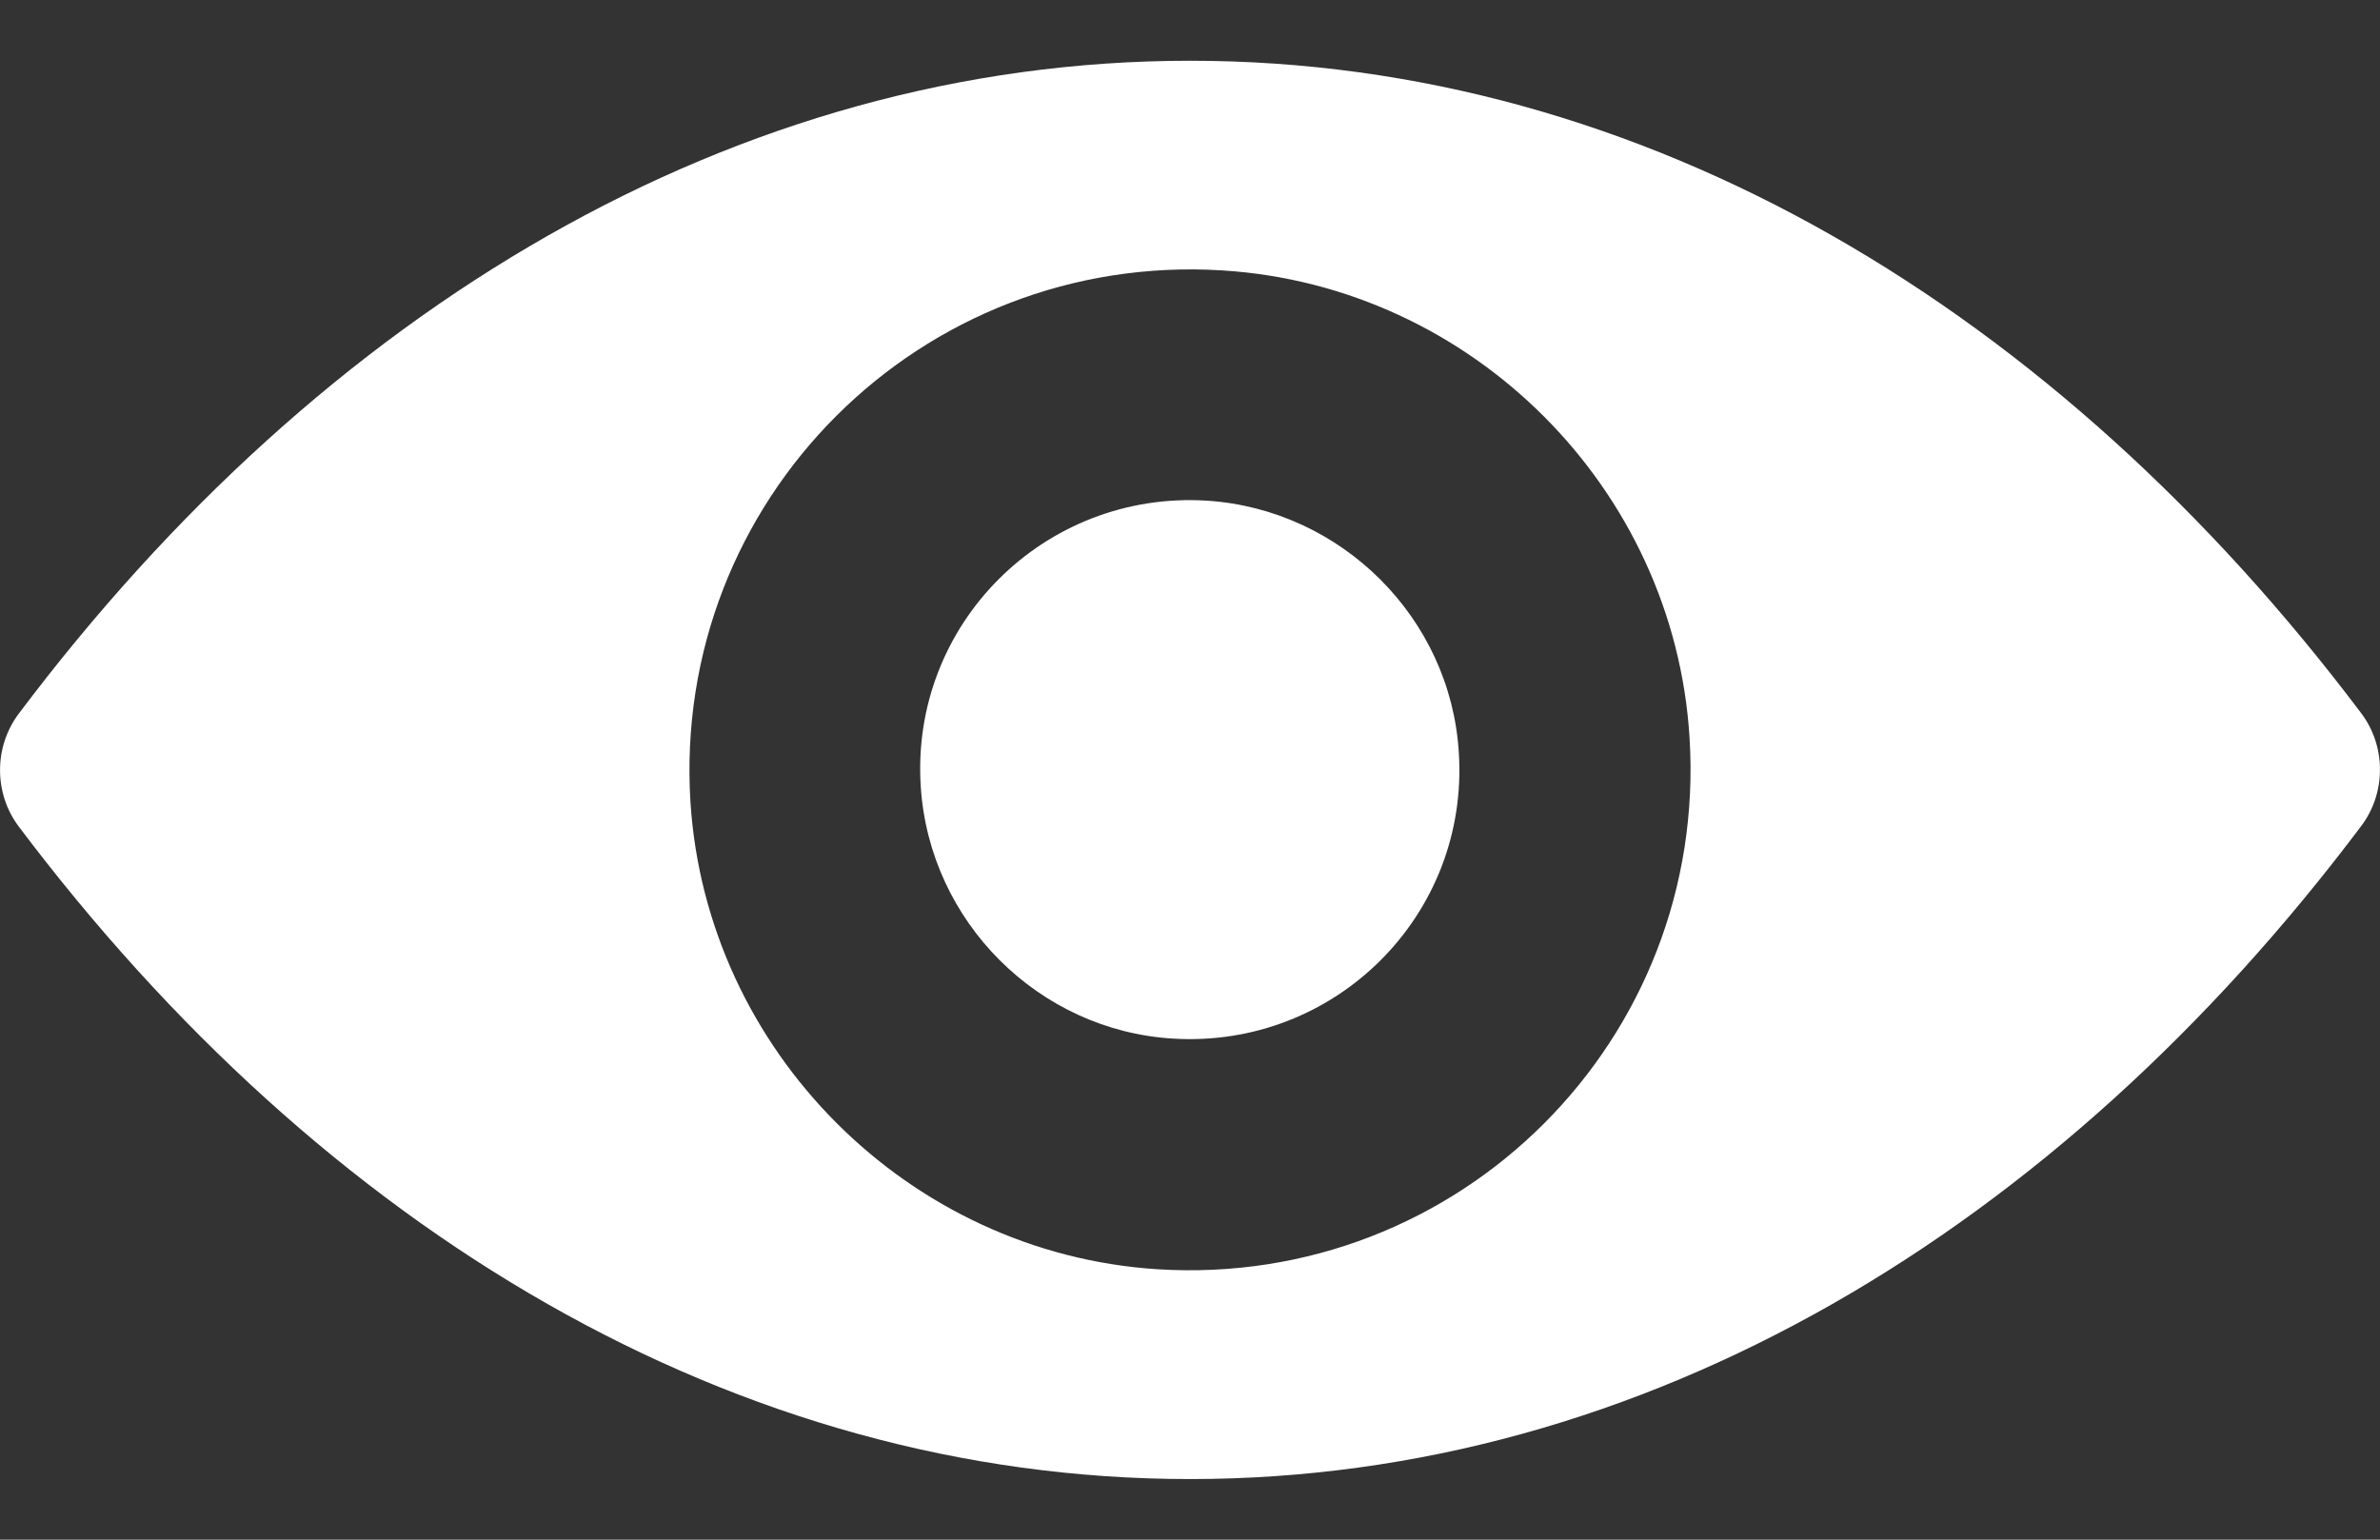 <svg width="17" height="11" viewBox="0 0 17 11" fill="none" xmlns="http://www.w3.org/2000/svg">
<rect x="0" y="0" width="17" height="11" fill="#333333" stroke="none"/>
<path d="M8.5 0.434C11.748 0.434 14.694 2.211 16.867 5.097C17.044 5.333 17.044 5.664 16.867 5.9C14.694 8.79 11.748 10.567 8.5 10.567C5.252 10.567 2.306 8.79 0.133 5.904C-0.044 5.667 -0.044 5.337 0.133 5.1C2.306 2.211 5.252 0.434 8.5 0.434ZM8.267 9.068C10.423 9.204 12.204 7.427 12.068 5.267C11.957 3.487 10.514 2.044 8.733 1.932C6.577 1.797 4.796 3.574 4.932 5.733C5.047 7.51 6.49 8.954 8.267 9.068ZM8.375 7.42C9.536 7.493 10.496 6.537 10.42 5.375C10.361 4.415 9.582 3.64 8.622 3.577C7.46 3.504 6.5 4.461 6.577 5.622C6.64 6.585 7.418 7.361 8.375 7.42Z" fill="white"/>
</svg>
